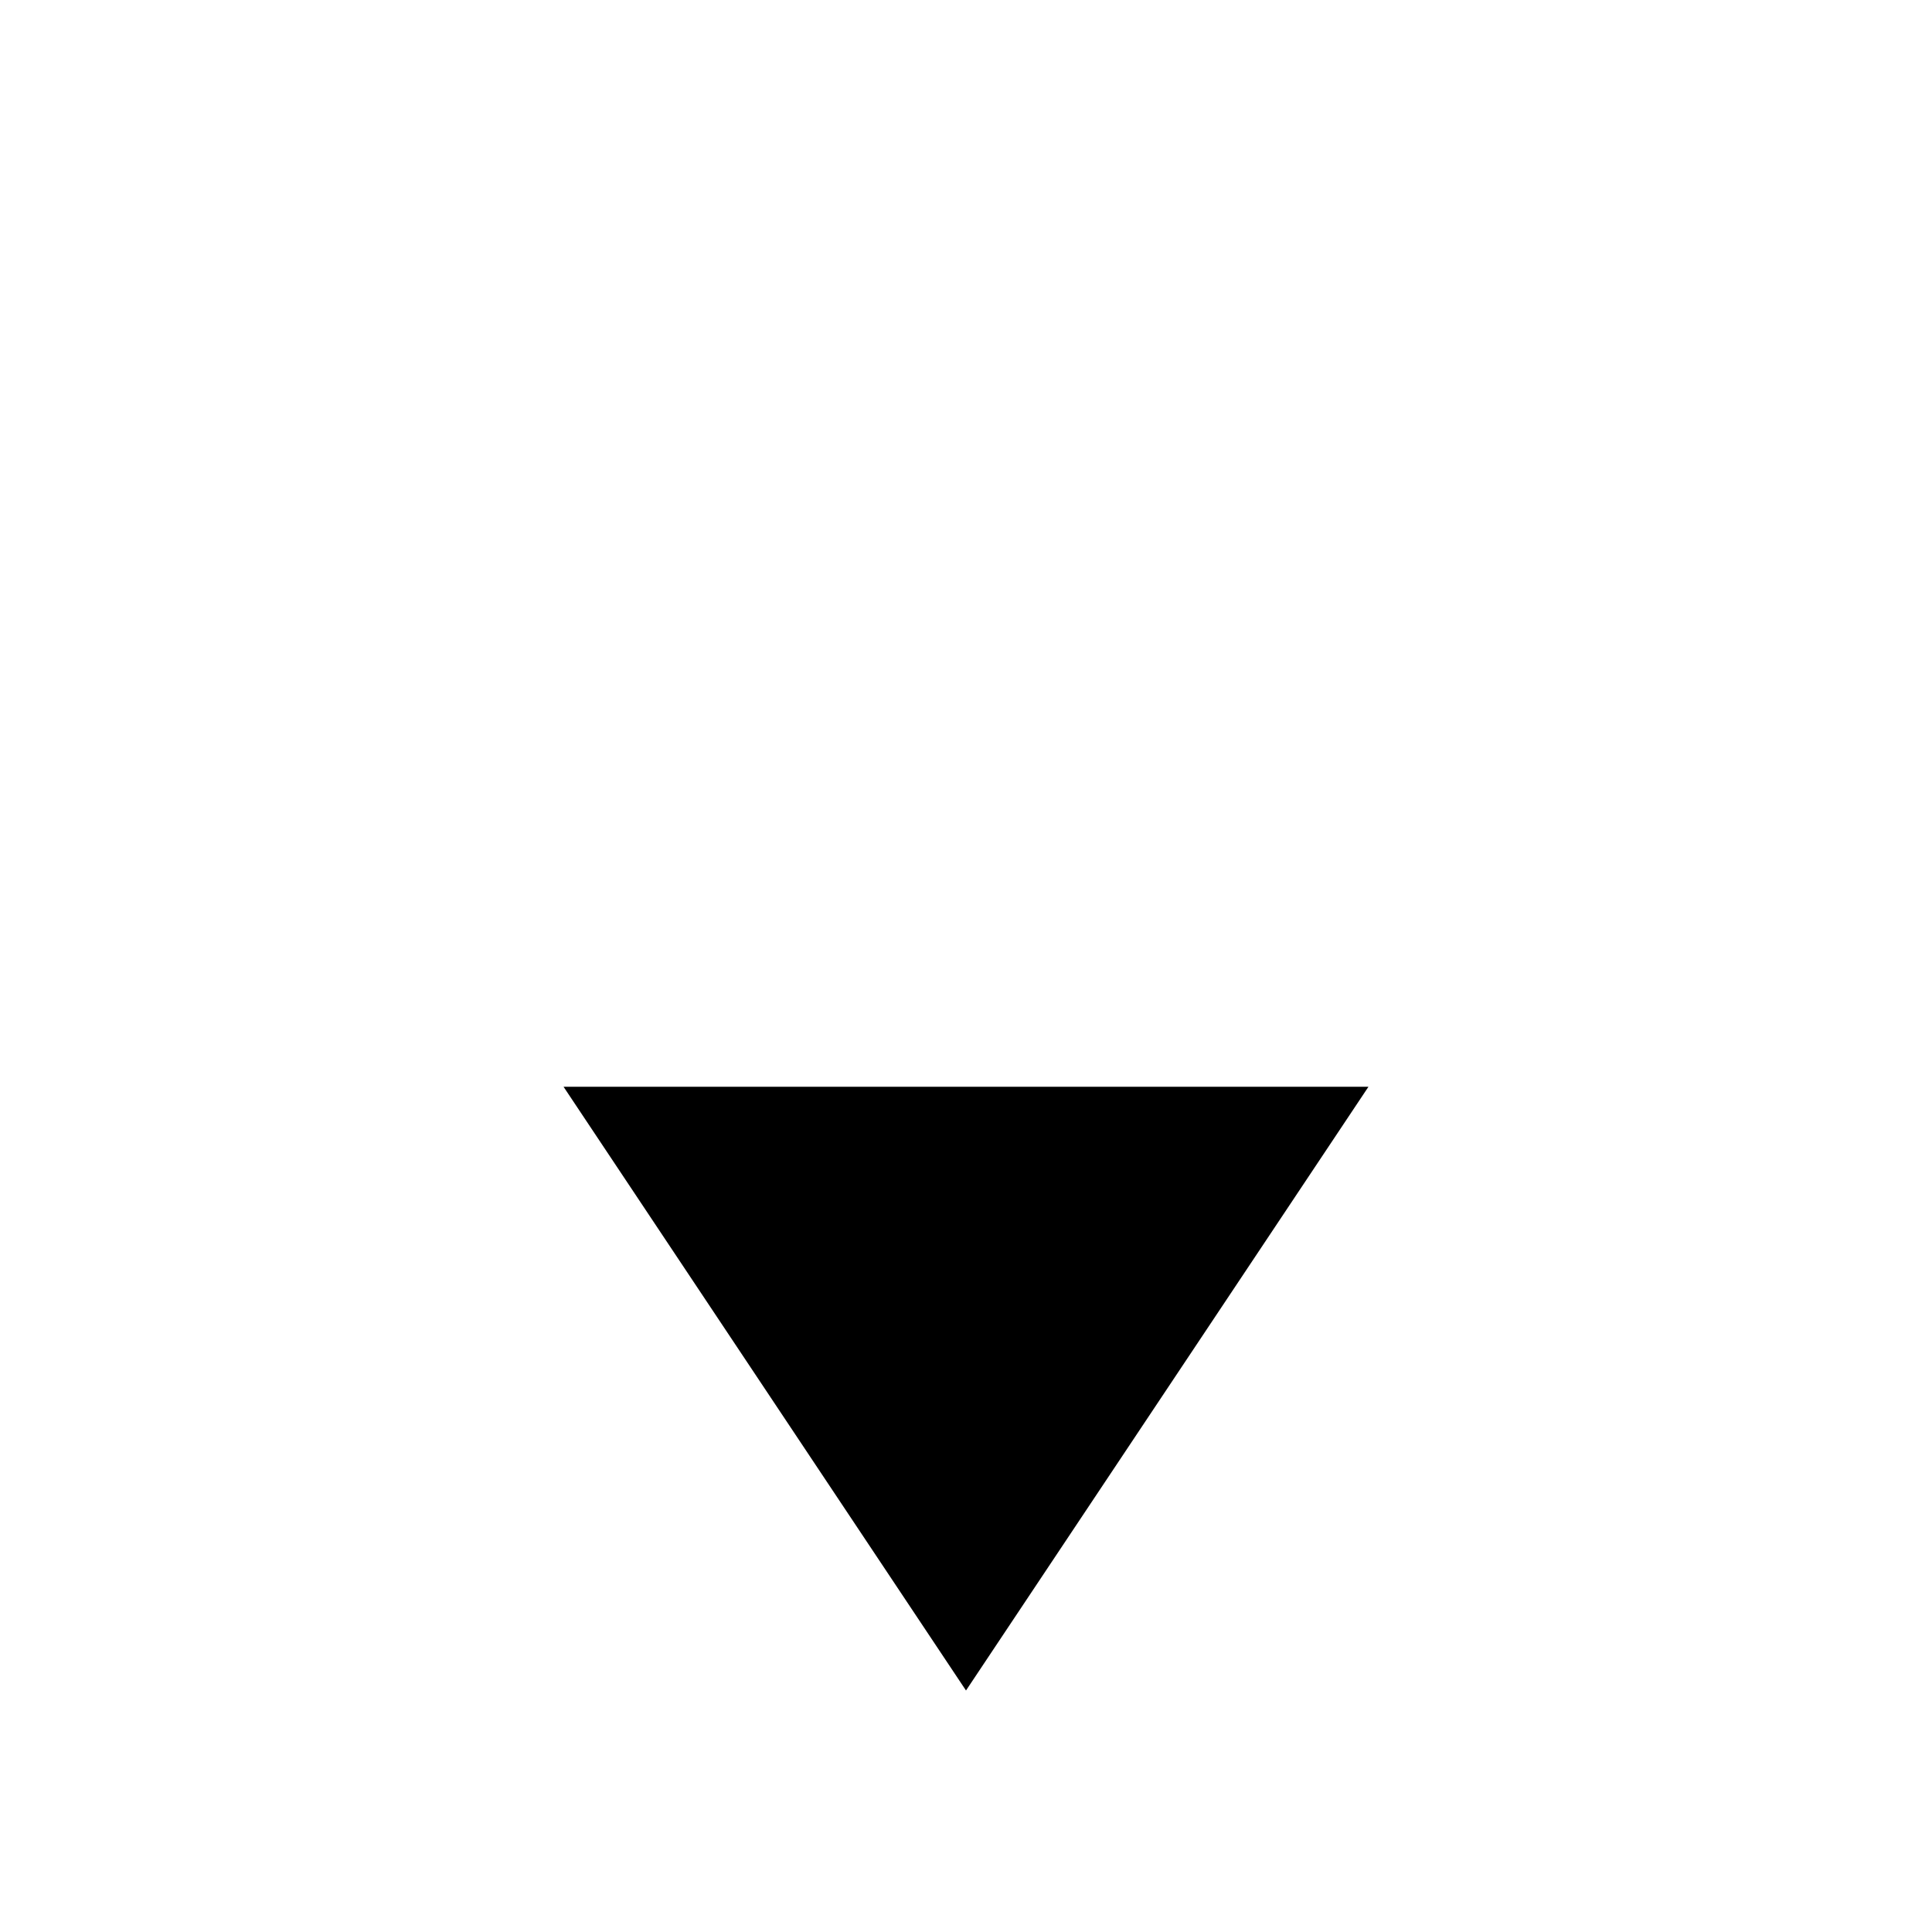 <?xml version="1.0" encoding="UTF-8"?>
<svg width="16" height="16" viewBox="0 0 16 16" xmlns="http://www.w3.org/2000/svg">
  <g id="sort-down">
    <path d="M8 14L4.667 9H11.333L8 14Z" fill="currentColor"/>
  </g>
</svg>

